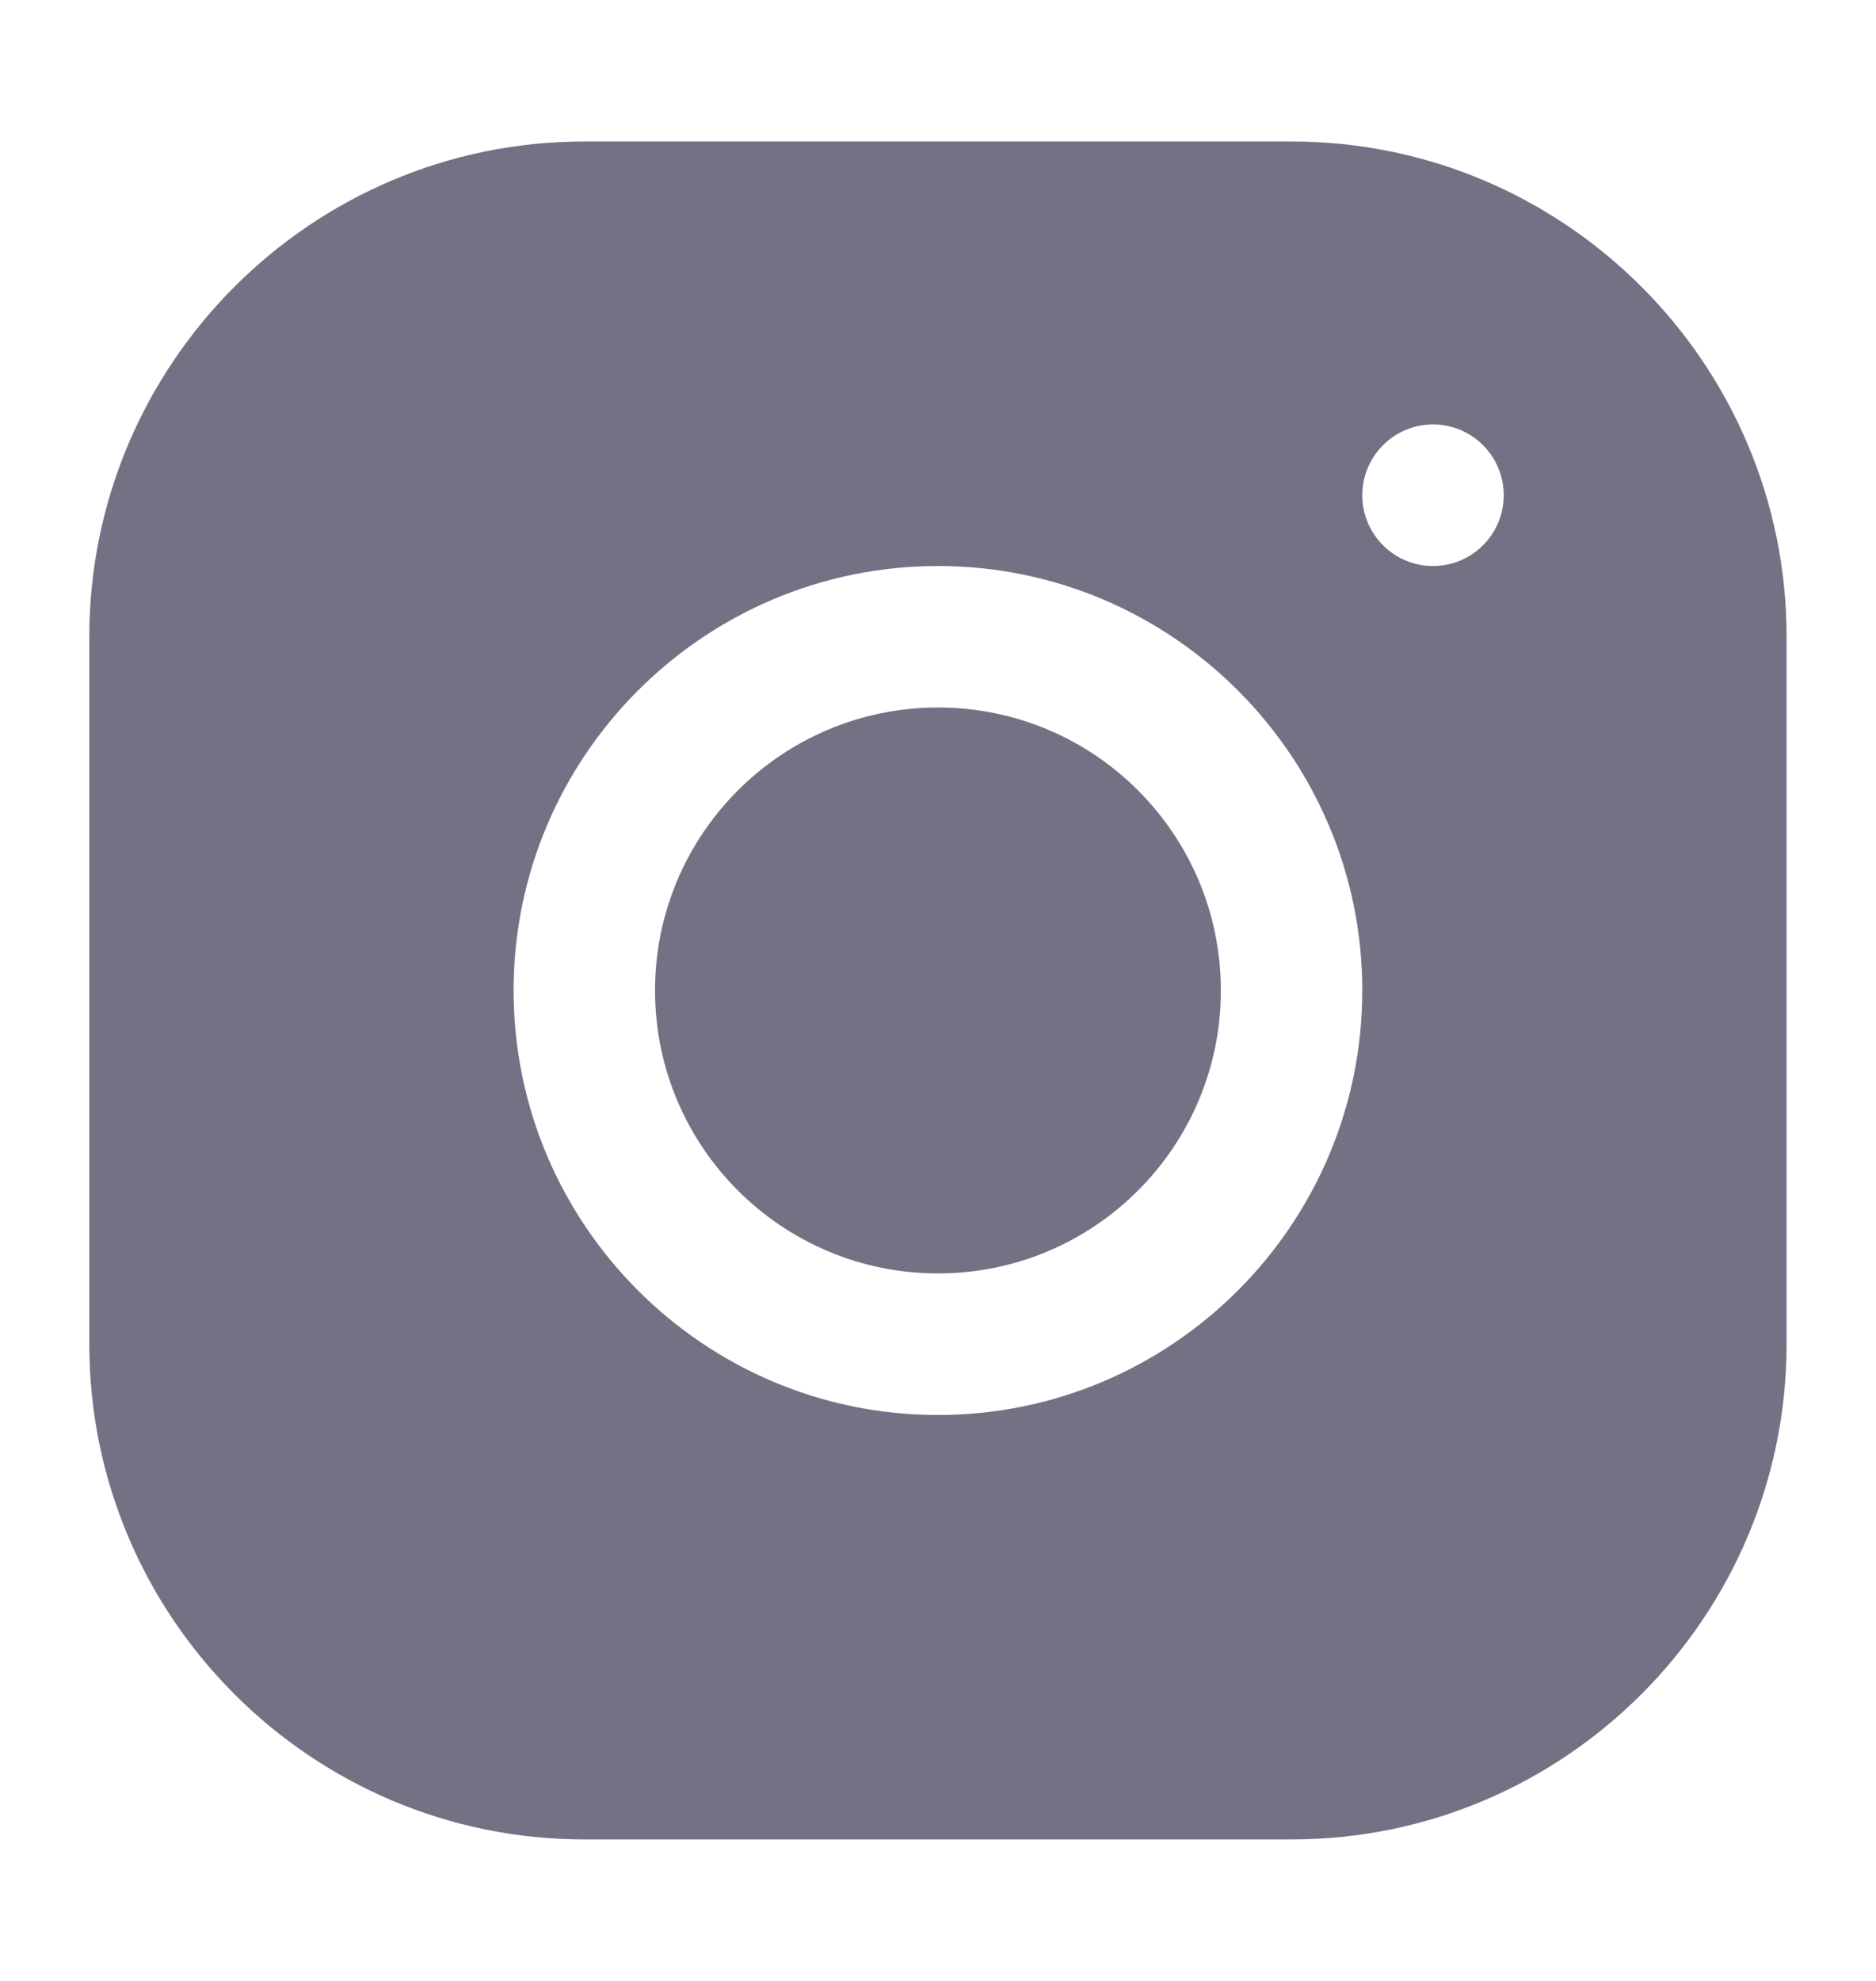 <svg width="18" height="19" viewBox="0 0 18 19" fill="none" xmlns="http://www.w3.org/2000/svg">
<g clip-path="url(#clip0_1_854)">
<path d="M9 12.214C10.499 12.214 11.714 10.999 11.714 9.5C11.714 8.001 10.499 6.786 9 6.786C7.501 6.786 6.285 8.001 6.285 9.5C6.285 10.999 7.501 12.214 9 12.214Z" fill="#757185"/>
<path d="M12.392 1.357H5.606C2.988 1.357 0.857 3.489 0.857 6.108V12.894C0.857 15.512 2.988 17.643 5.607 17.643H12.393C15.012 17.643 17.142 15.511 17.142 12.892V6.106C17.142 3.488 15.011 1.357 12.392 1.357ZM9 13.572C6.754 13.572 4.928 11.745 4.928 9.5C4.928 7.255 6.754 5.429 9 5.429C11.245 5.429 13.071 7.255 13.071 9.5C13.071 11.745 11.245 13.572 9 13.572ZM13.75 5.429C13.375 5.429 13.071 5.125 13.071 4.75C13.071 4.375 13.375 4.071 13.75 4.071C14.124 4.071 14.428 4.375 14.428 4.75C14.428 5.125 14.124 5.429 13.75 5.429Z" fill="#757185"/>
</g>
<defs>
<clipPath id="clip0_1_854">
<rect width="17.143" height="17.143" fill="white" transform="translate(0.429 0.928)"/>
</clipPath>
</defs>
</svg>
